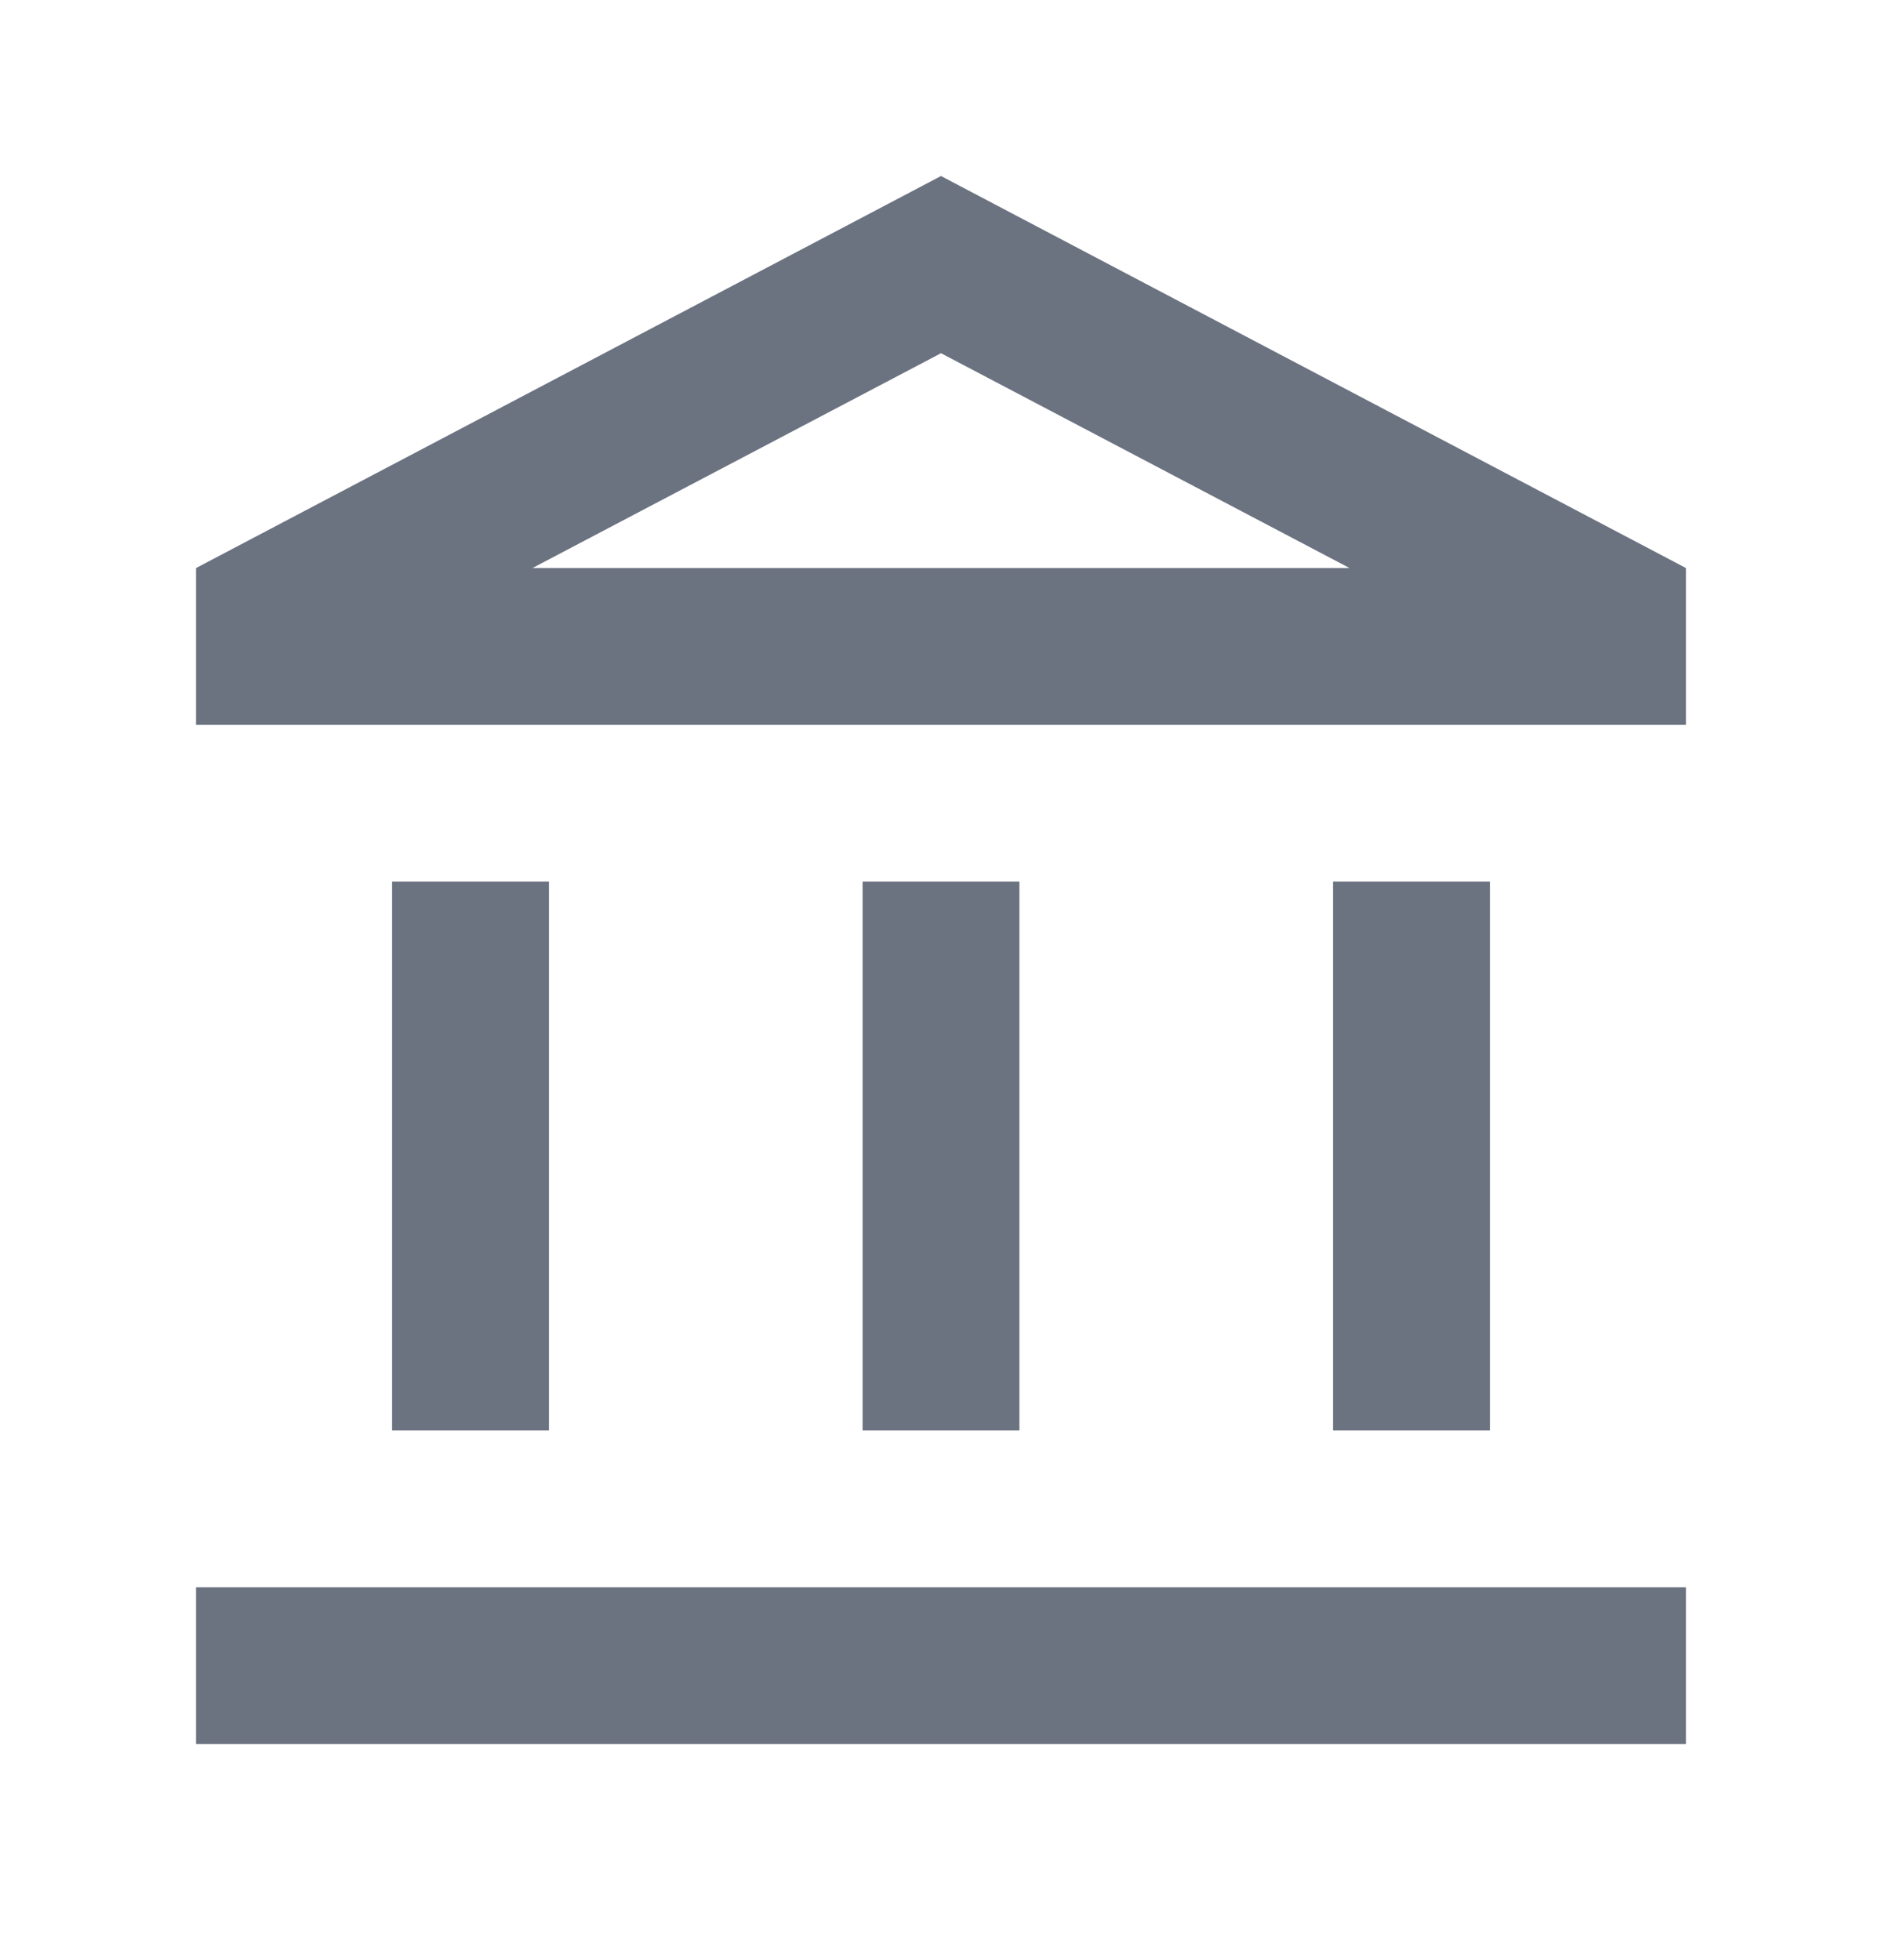 <svg width="24" height="25" viewBox="0 0 24 25" fill="none" xmlns="http://www.w3.org/2000/svg">
<path d="M7 11.245H5V18.244H7V11.245ZM13 11.245H11V18.244H13V11.245ZM21.5 20.244H2.5V22.244H21.5V20.244ZM19 11.245H17V18.244H19V11.245ZM12 4.505L17.21 7.245H6.79L12 4.505ZM12 2.245L2.5 7.245V9.245H21.5V7.245L12 2.245Z" fill="#6B7280"/>
</svg>

